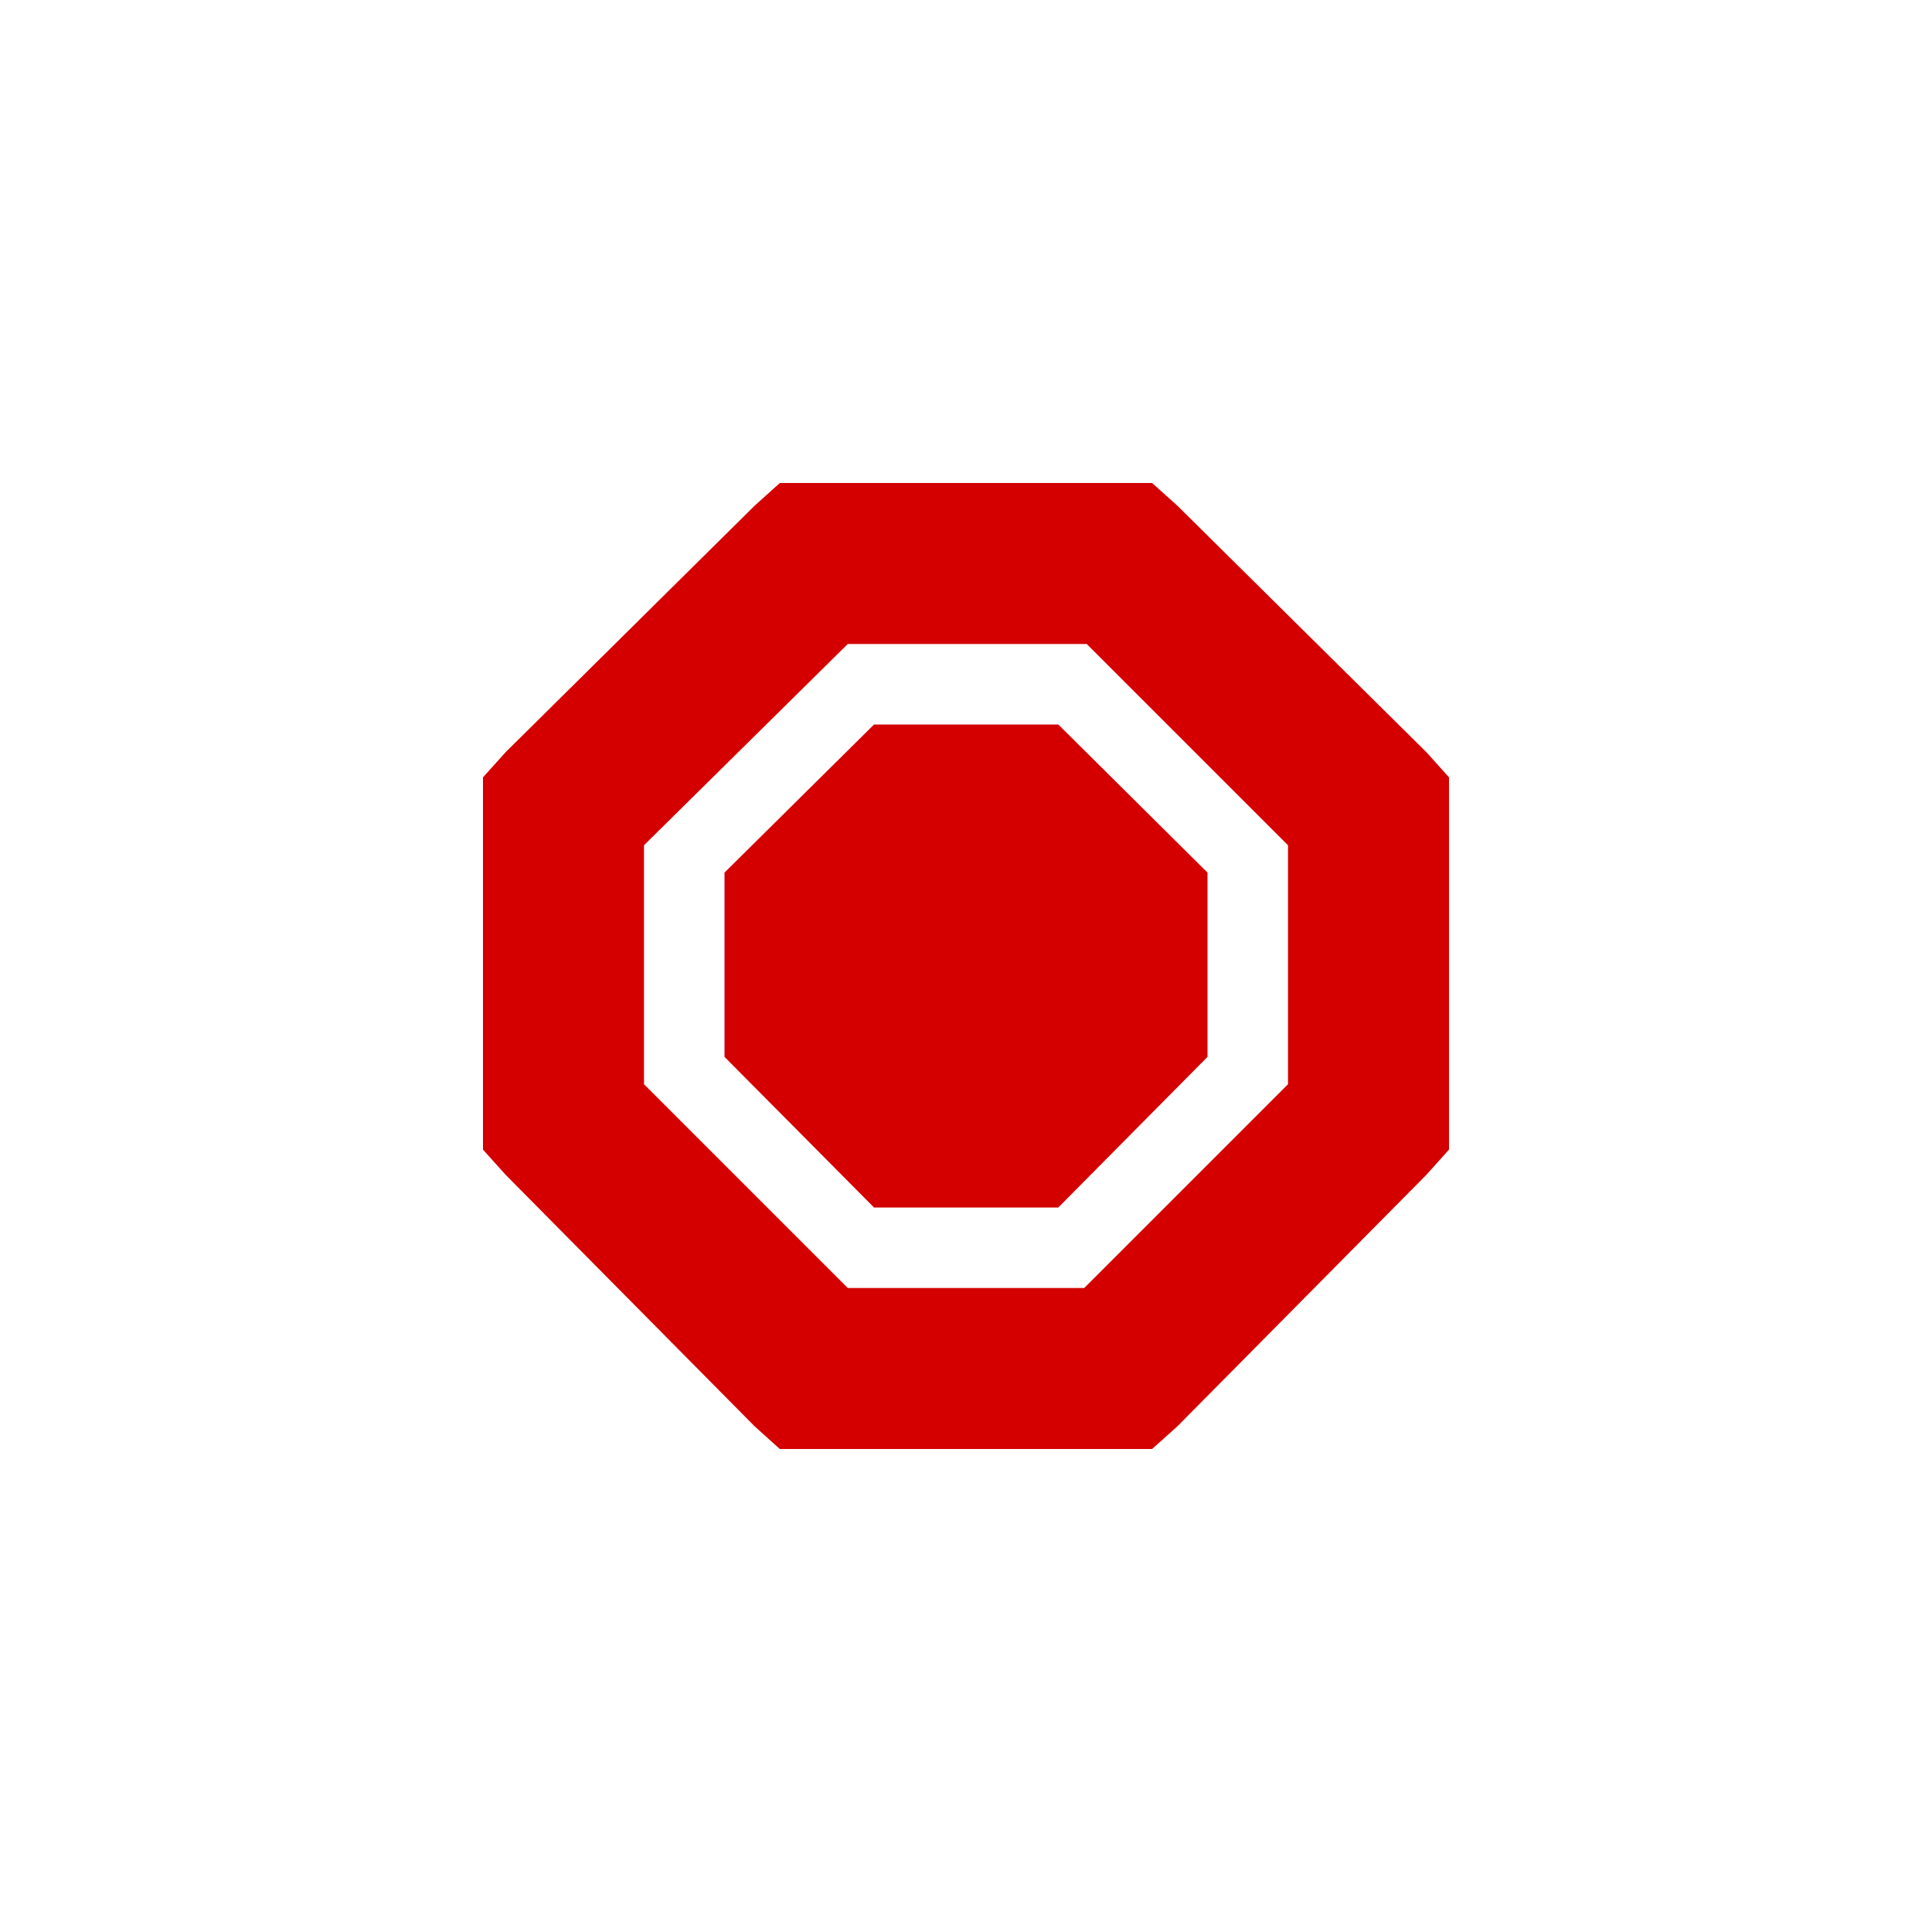 <svg width="96" height="96" version="1.1" xmlns="http://www.w3.org/2000/svg">
<path d="M 38.75,24 37.5,25.125 25.125,37.375 24,38.625 V 40.25 55.5 57.124 L 25.125,58.376 37.5,70.876 38.75,72 h 1.625 15.25 1.623 L 58.5,70.876 70.876,58.376 72,57.124 V 55.5 40.25 38.625 L 70.876,37.375 58.5,25.125 57.248,24 H 55.625 40.375 Z m 3.375,8 H 54 L 64,42 V 53.875 L 53.875,64 H 42.125 L 32,53.875 V 42 Z M 43.43,36 36,43.359 v 9.156 L 43.43,60 H 52.586 L 60,52.516 V 43.359 L 52.586,36 Z" class="error" id="path2" fill="#d40000" stroke-width="4"/>
</svg>
